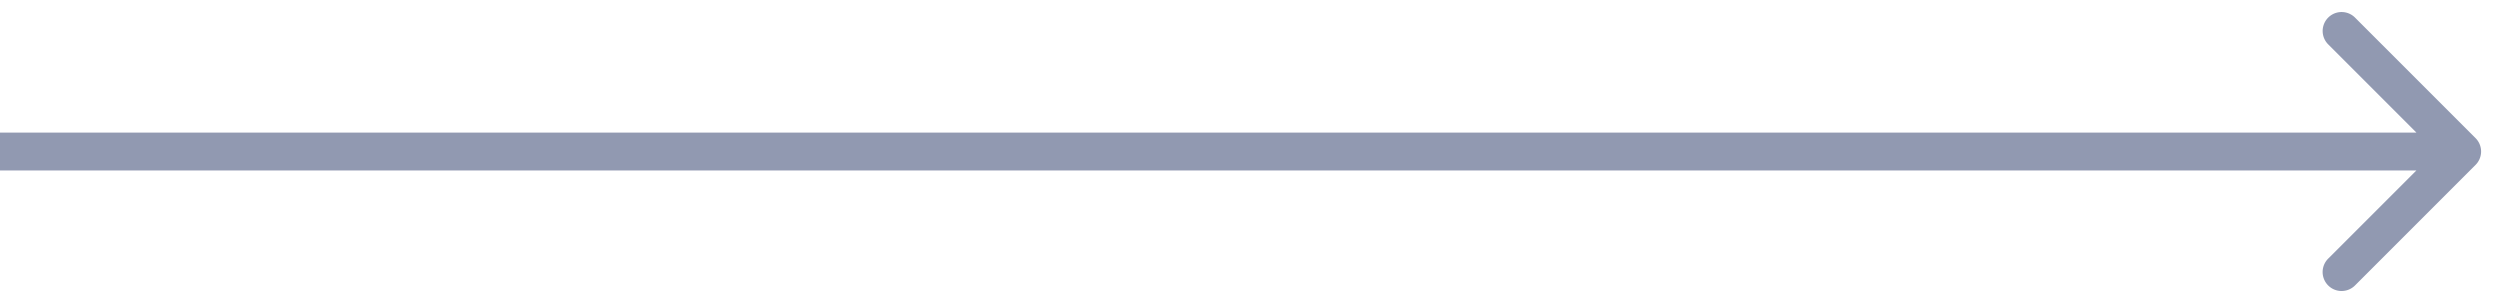 <svg width="66" height="8" fill="none" xmlns="http://www.w3.org/2000/svg"><path d="M65.354 4.354a.5.5 0 000-.708L62.172.464a.5.5 0 10-.707.708L64.293 4l-2.829 2.828a.5.5 0 10.708.708l3.182-3.182zM0 4.5h65v-1H0v1z" fill="#9199B1"/></svg>